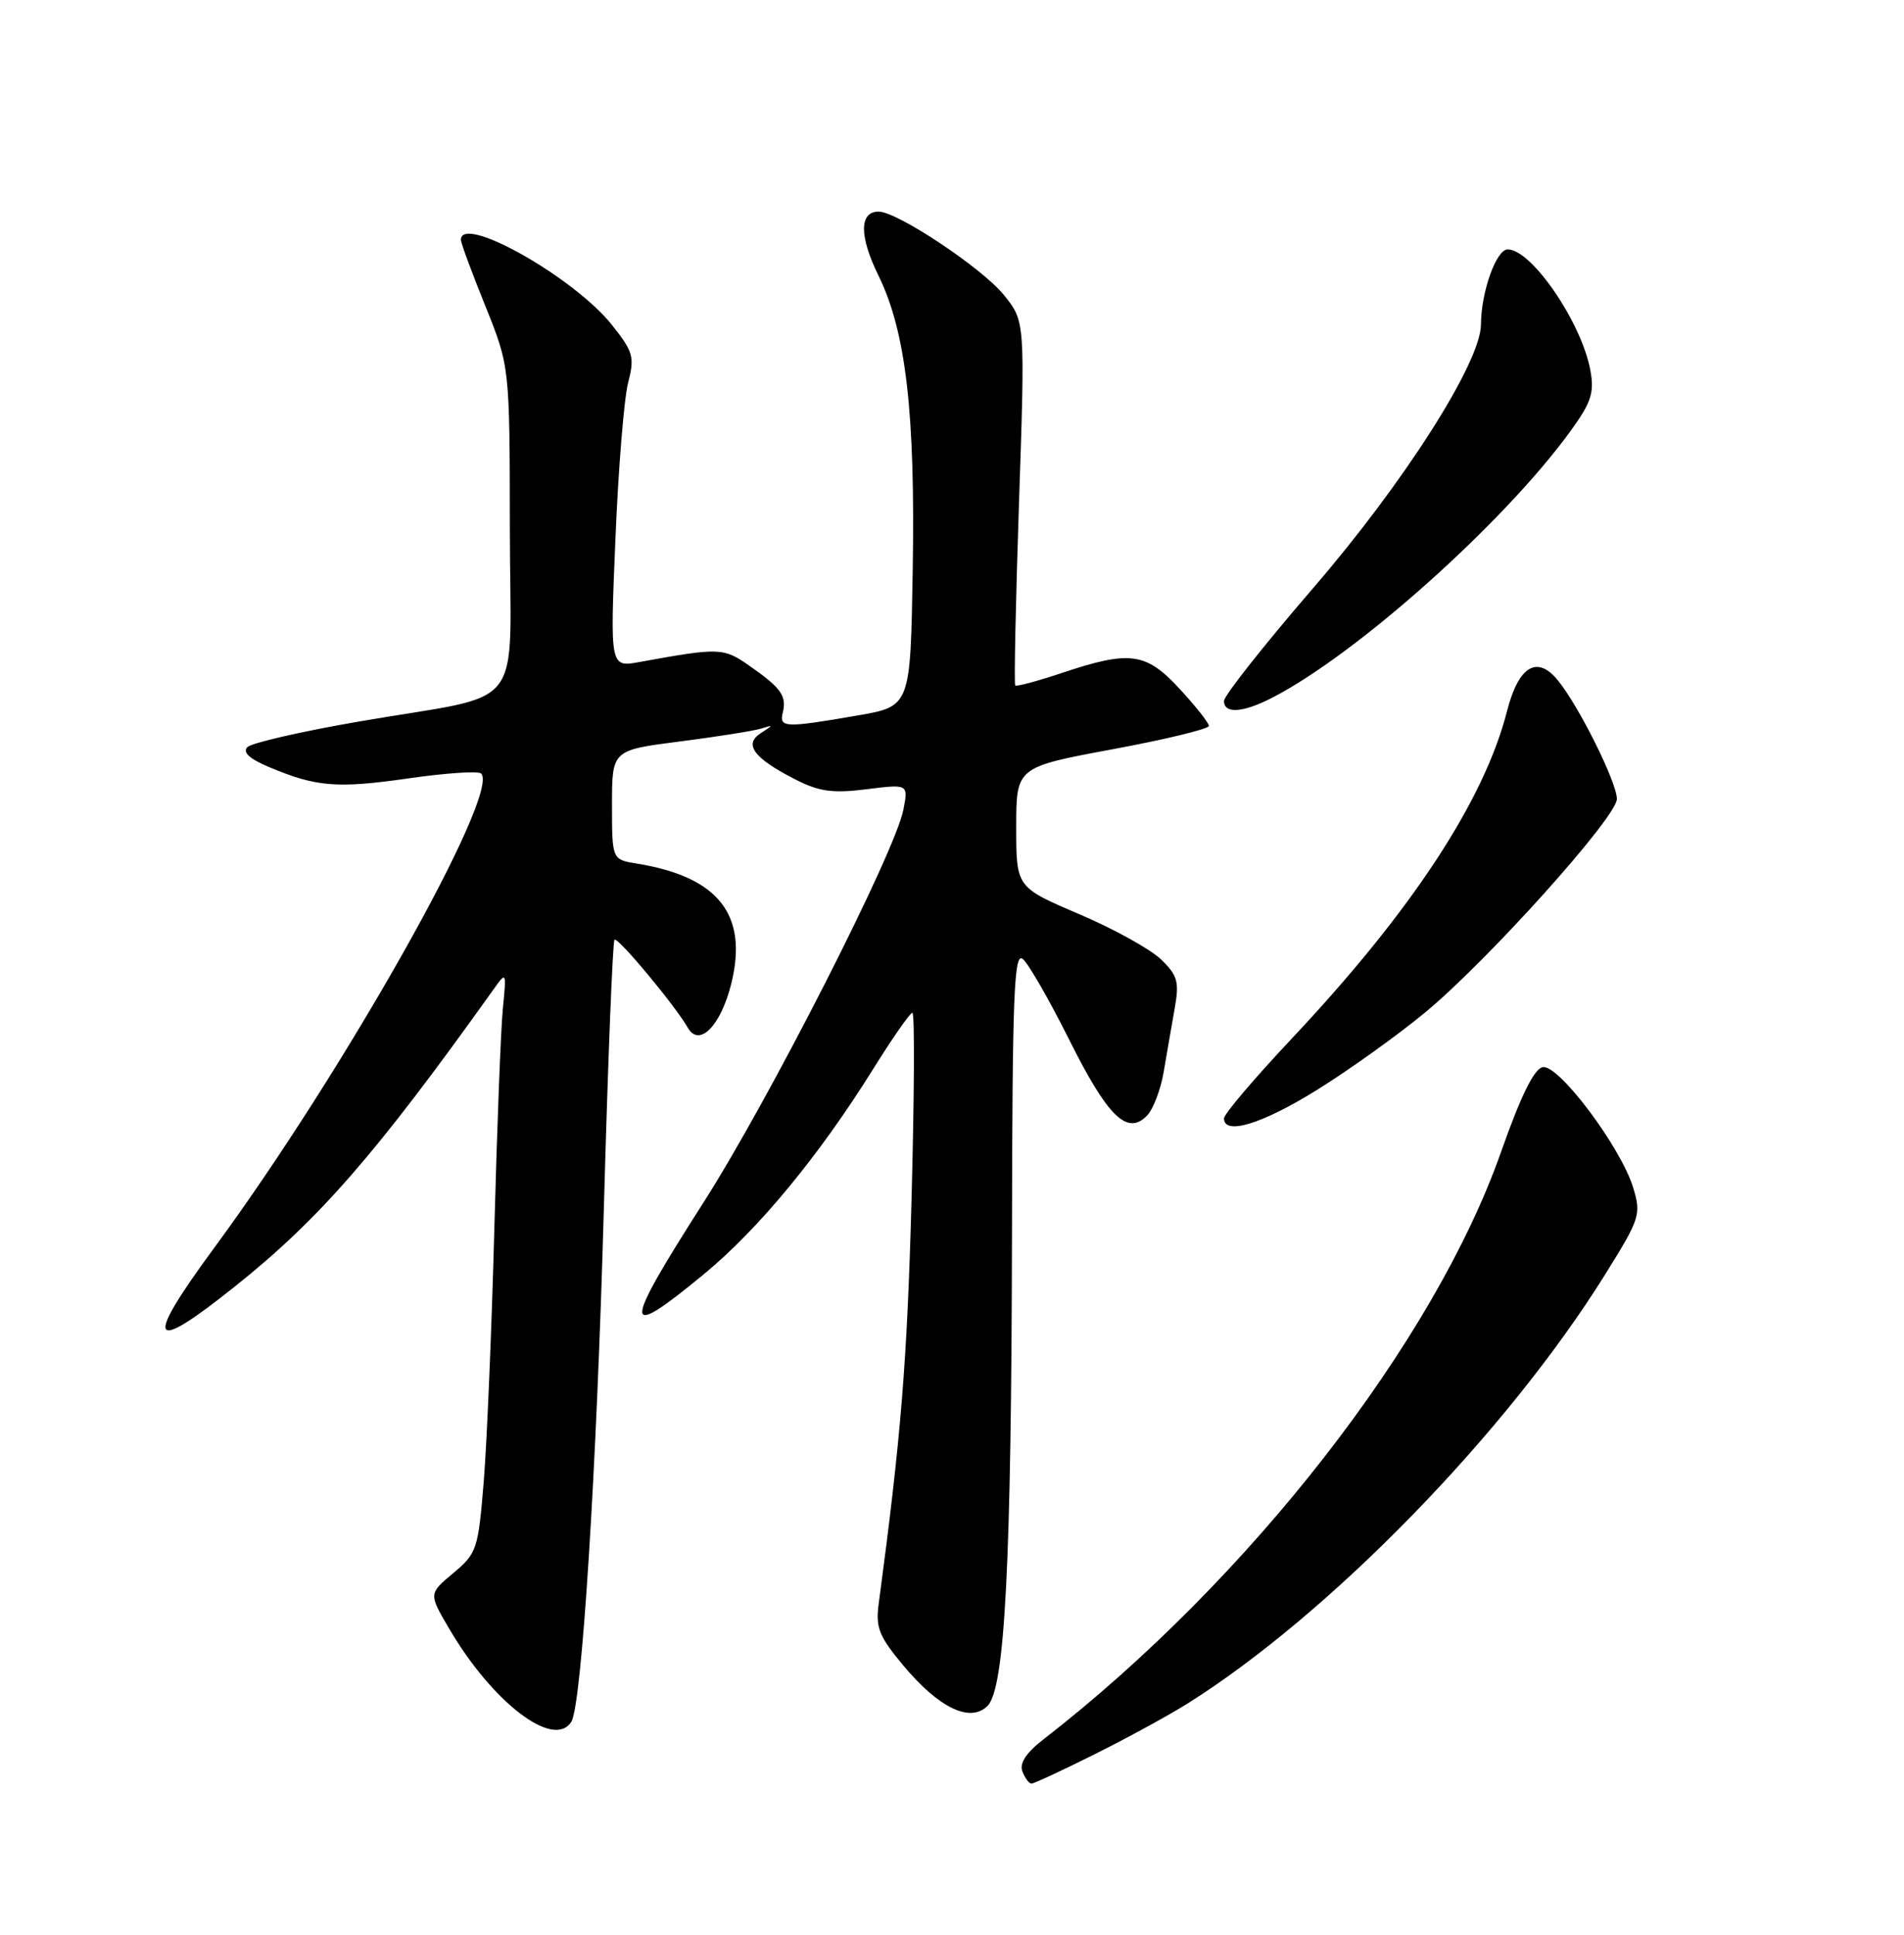 <?xml version="1.0" encoding="UTF-8" standalone="no"?>
<!DOCTYPE svg PUBLIC "-//W3C//DTD SVG 1.1//EN" "http://www.w3.org/Graphics/SVG/1.1/DTD/svg11.dtd" >
<svg xmlns="http://www.w3.org/2000/svg" xmlns:xlink="http://www.w3.org/1999/xlink" version="1.1" viewBox="0 0 252 256">
 <g >
 <path fill="currentColor"
d=" M 144.89 232.11 C 149.17 229.98 154.66 226.98 157.09 225.46 C 175.97 213.62 199.42 189.54 212.46 168.61 C 217.04 161.26 217.23 160.70 216.17 157.19 C 214.57 151.85 206.29 140.80 204.19 141.20 C 203.04 141.42 201.29 144.98 198.66 152.44 C 189.80 177.61 165.30 209.06 138.10 230.15 C 135.81 231.92 134.90 233.31 135.32 234.39 C 135.66 235.28 136.20 236.00 136.52 236.00 C 136.84 236.00 140.61 234.25 144.89 232.11 Z  M 75.62 227.81 C 77.00 225.57 78.97 194.49 79.93 159.64 C 80.46 140.46 81.09 124.58 81.33 124.34 C 81.75 123.92 89.33 133.01 91.03 135.98 C 92.54 138.63 95.39 135.75 96.78 130.18 C 99.05 121.05 95.11 116.03 84.31 114.27 C 81.00 113.74 81.00 113.74 81.00 106.50 C 81.00 99.26 81.00 99.26 89.97 98.11 C 94.90 97.48 99.74 96.71 100.72 96.41 C 102.39 95.88 102.39 95.92 100.69 97.01 C 98.39 98.48 99.76 100.33 105.26 103.13 C 108.43 104.75 110.21 104.99 114.69 104.43 C 120.22 103.74 120.22 103.74 119.57 107.12 C 118.52 112.67 101.77 145.57 93.09 159.14 C 82.28 176.04 82.29 177.56 93.19 168.57 C 100.42 162.61 108.42 152.91 115.57 141.44 C 118.12 137.35 120.46 134.00 120.76 134.00 C 121.07 134.00 121.01 145.21 120.64 158.90 C 120.06 180.26 119.25 190.15 116.30 212.19 C 115.87 215.36 116.33 216.51 119.57 220.39 C 124.27 226.01 128.43 228.00 130.70 225.72 C 133.01 223.42 133.86 206.94 133.94 163.13 C 133.99 131.58 134.21 125.93 135.37 126.89 C 136.13 127.52 138.88 132.31 141.50 137.55 C 146.59 147.74 149.16 150.27 151.77 147.66 C 152.61 146.82 153.62 144.19 154.02 141.82 C 154.42 139.44 155.08 135.68 155.47 133.45 C 156.10 129.92 155.87 129.08 153.67 126.95 C 152.28 125.60 147.40 122.90 142.82 120.95 C 134.50 117.40 134.50 117.40 134.50 109.46 C 134.50 101.51 134.50 101.51 147.25 99.14 C 154.26 97.84 160.00 96.45 160.00 96.05 C 160.00 95.66 158.27 93.46 156.15 91.17 C 151.68 86.32 149.56 86.03 140.59 89.03 C 137.33 90.12 134.53 90.87 134.37 90.70 C 134.20 90.53 134.43 79.62 134.87 66.45 C 135.68 42.50 135.68 42.50 132.84 39.00 C 129.94 35.44 118.75 28.00 116.29 28.00 C 113.71 28.00 113.71 31.26 116.28 36.49 C 119.90 43.88 121.15 54.65 120.80 75.48 C 120.50 93.46 120.50 93.46 113.50 94.67 C 103.82 96.34 103.11 96.31 103.61 94.25 C 104.13 92.07 103.37 91.01 99.17 88.08 C 95.75 85.69 95.22 85.67 84.62 87.60 C 80.74 88.30 80.74 88.30 81.45 71.40 C 81.83 62.11 82.59 52.79 83.12 50.71 C 84.01 47.25 83.83 46.57 81.02 43.03 C 76.00 36.69 60.98 28.23 61.00 31.75 C 61.01 32.16 62.46 36.10 64.24 40.50 C 67.46 48.50 67.46 48.50 67.48 69.93 C 67.50 94.84 70.03 91.58 47.63 95.45 C 40.00 96.76 33.30 98.30 32.75 98.85 C 32.07 99.53 33.00 100.40 35.62 101.50 C 41.87 104.13 44.60 104.35 54.08 102.99 C 59.01 102.28 63.33 101.99 63.68 102.35 C 66.27 104.93 45.51 141.81 28.35 165.11 C 18.95 177.88 19.75 179.30 31.18 170.15 C 42.30 161.27 49.79 152.67 65.27 130.98 C 67.04 128.50 67.04 128.50 66.55 133.50 C 66.28 136.25 65.78 149.30 65.43 162.50 C 65.08 175.70 64.45 190.76 64.03 195.96 C 63.29 205.02 63.12 205.53 60.00 208.14 C 56.73 210.87 56.73 210.87 59.45 215.50 C 65.20 225.31 73.33 231.50 75.62 227.81 Z  M 174.25 144.25 C 178.46 141.64 184.91 137.03 188.58 134.00 C 196.88 127.15 213.99 108.11 214.00 105.72 C 214.00 103.53 208.96 93.39 206.17 90.00 C 203.43 86.65 200.98 88.15 199.46 94.09 C 196.44 105.94 186.78 120.63 170.97 137.42 C 166.04 142.66 162.00 147.41 162.00 147.98 C 162.00 150.26 167.02 148.74 174.25 144.25 Z  M 168.30 92.36 C 179.52 86.63 199.08 69.15 207.89 57.00 C 210.61 53.24 211.03 51.95 210.49 49.01 C 209.34 42.69 202.72 33.00 199.55 33.00 C 198.03 33.00 196.02 38.66 196.01 42.94 C 195.99 47.93 185.87 63.82 173.81 77.80 C 167.32 85.33 162.00 92.05 162.00 92.75 C 162.00 94.47 164.48 94.32 168.30 92.36 Z "/>
</g>
</svg>